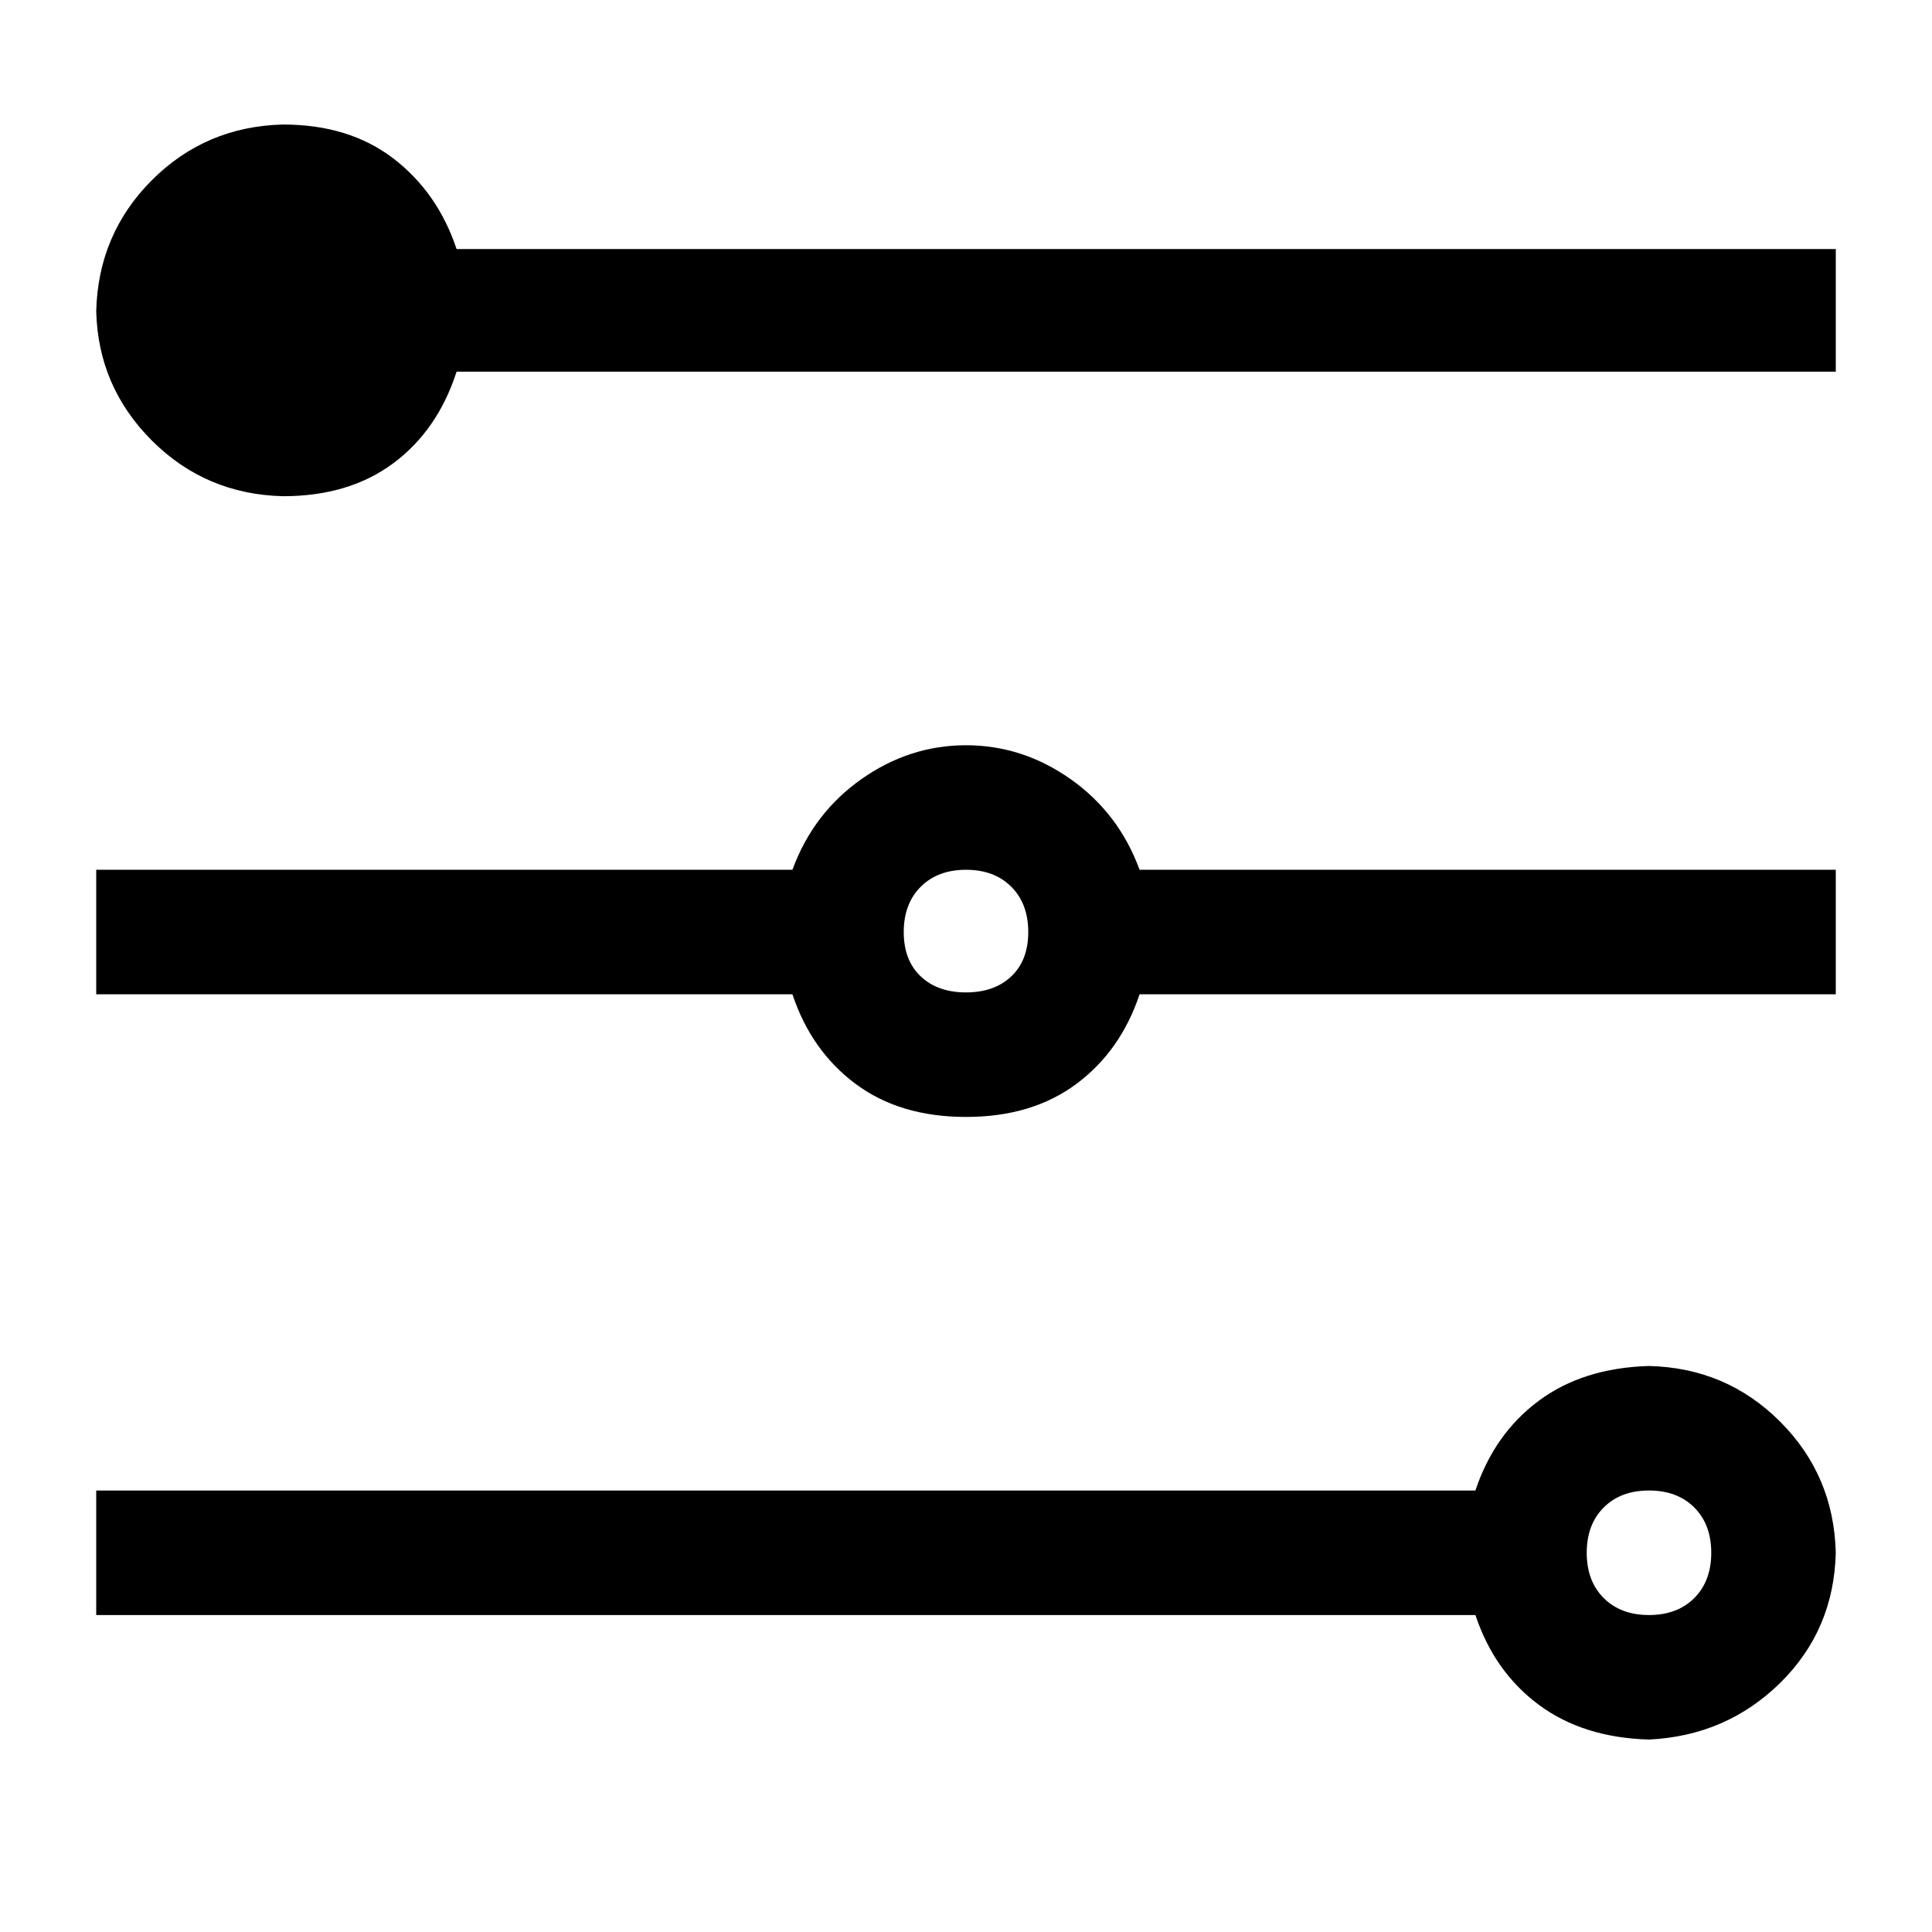 <?xml version="1.0" standalone="no"?>
<svg class="icon" viewBox="0 0 1024 1024" xmlns="http://www.w3.org/2000/svg">
    <path transform="translate(0, 128)" glyph-name="filter" unicode="&#xe928;" d="M874 596q41 1 69.5 29.5t29.5 69.5q-1 41 -29.5 69t-69.5 30q-35 -1 -58.5 -18.5t-33.5 -47.5h-731v-66h731q10 -30 33.5 -47.5t58.5 -18.5zM874 728q15 0 24 -9t9 -24t-9 -24t-24 -9t-24 9t-9 24t9 24t24 9zM150 135q35 0 58.5 -17.5t33.5 -48.5h731v-65h-731 q-10 -30 -33.5 -48t-58.5 -18q-41 1 -69.5 29.5t-29.5 69.5q1 40 29.5 68.5t69.5 29.5zM512 464q35 0 58.5 -17.5t33.5 -47.5h369v-66h-369q-11 -30 -36.5 -48t-55.5 -18t-55.5 18t-36.5 48h-369v66h369q10 30 33.5 47.5t58.5 17.5zM512 333q15 0 24 9t9 24t-9 23.5t-24 8.5 t-24 -8.5t-9 -23.5t9 -24t24 -9z"/>
</svg>